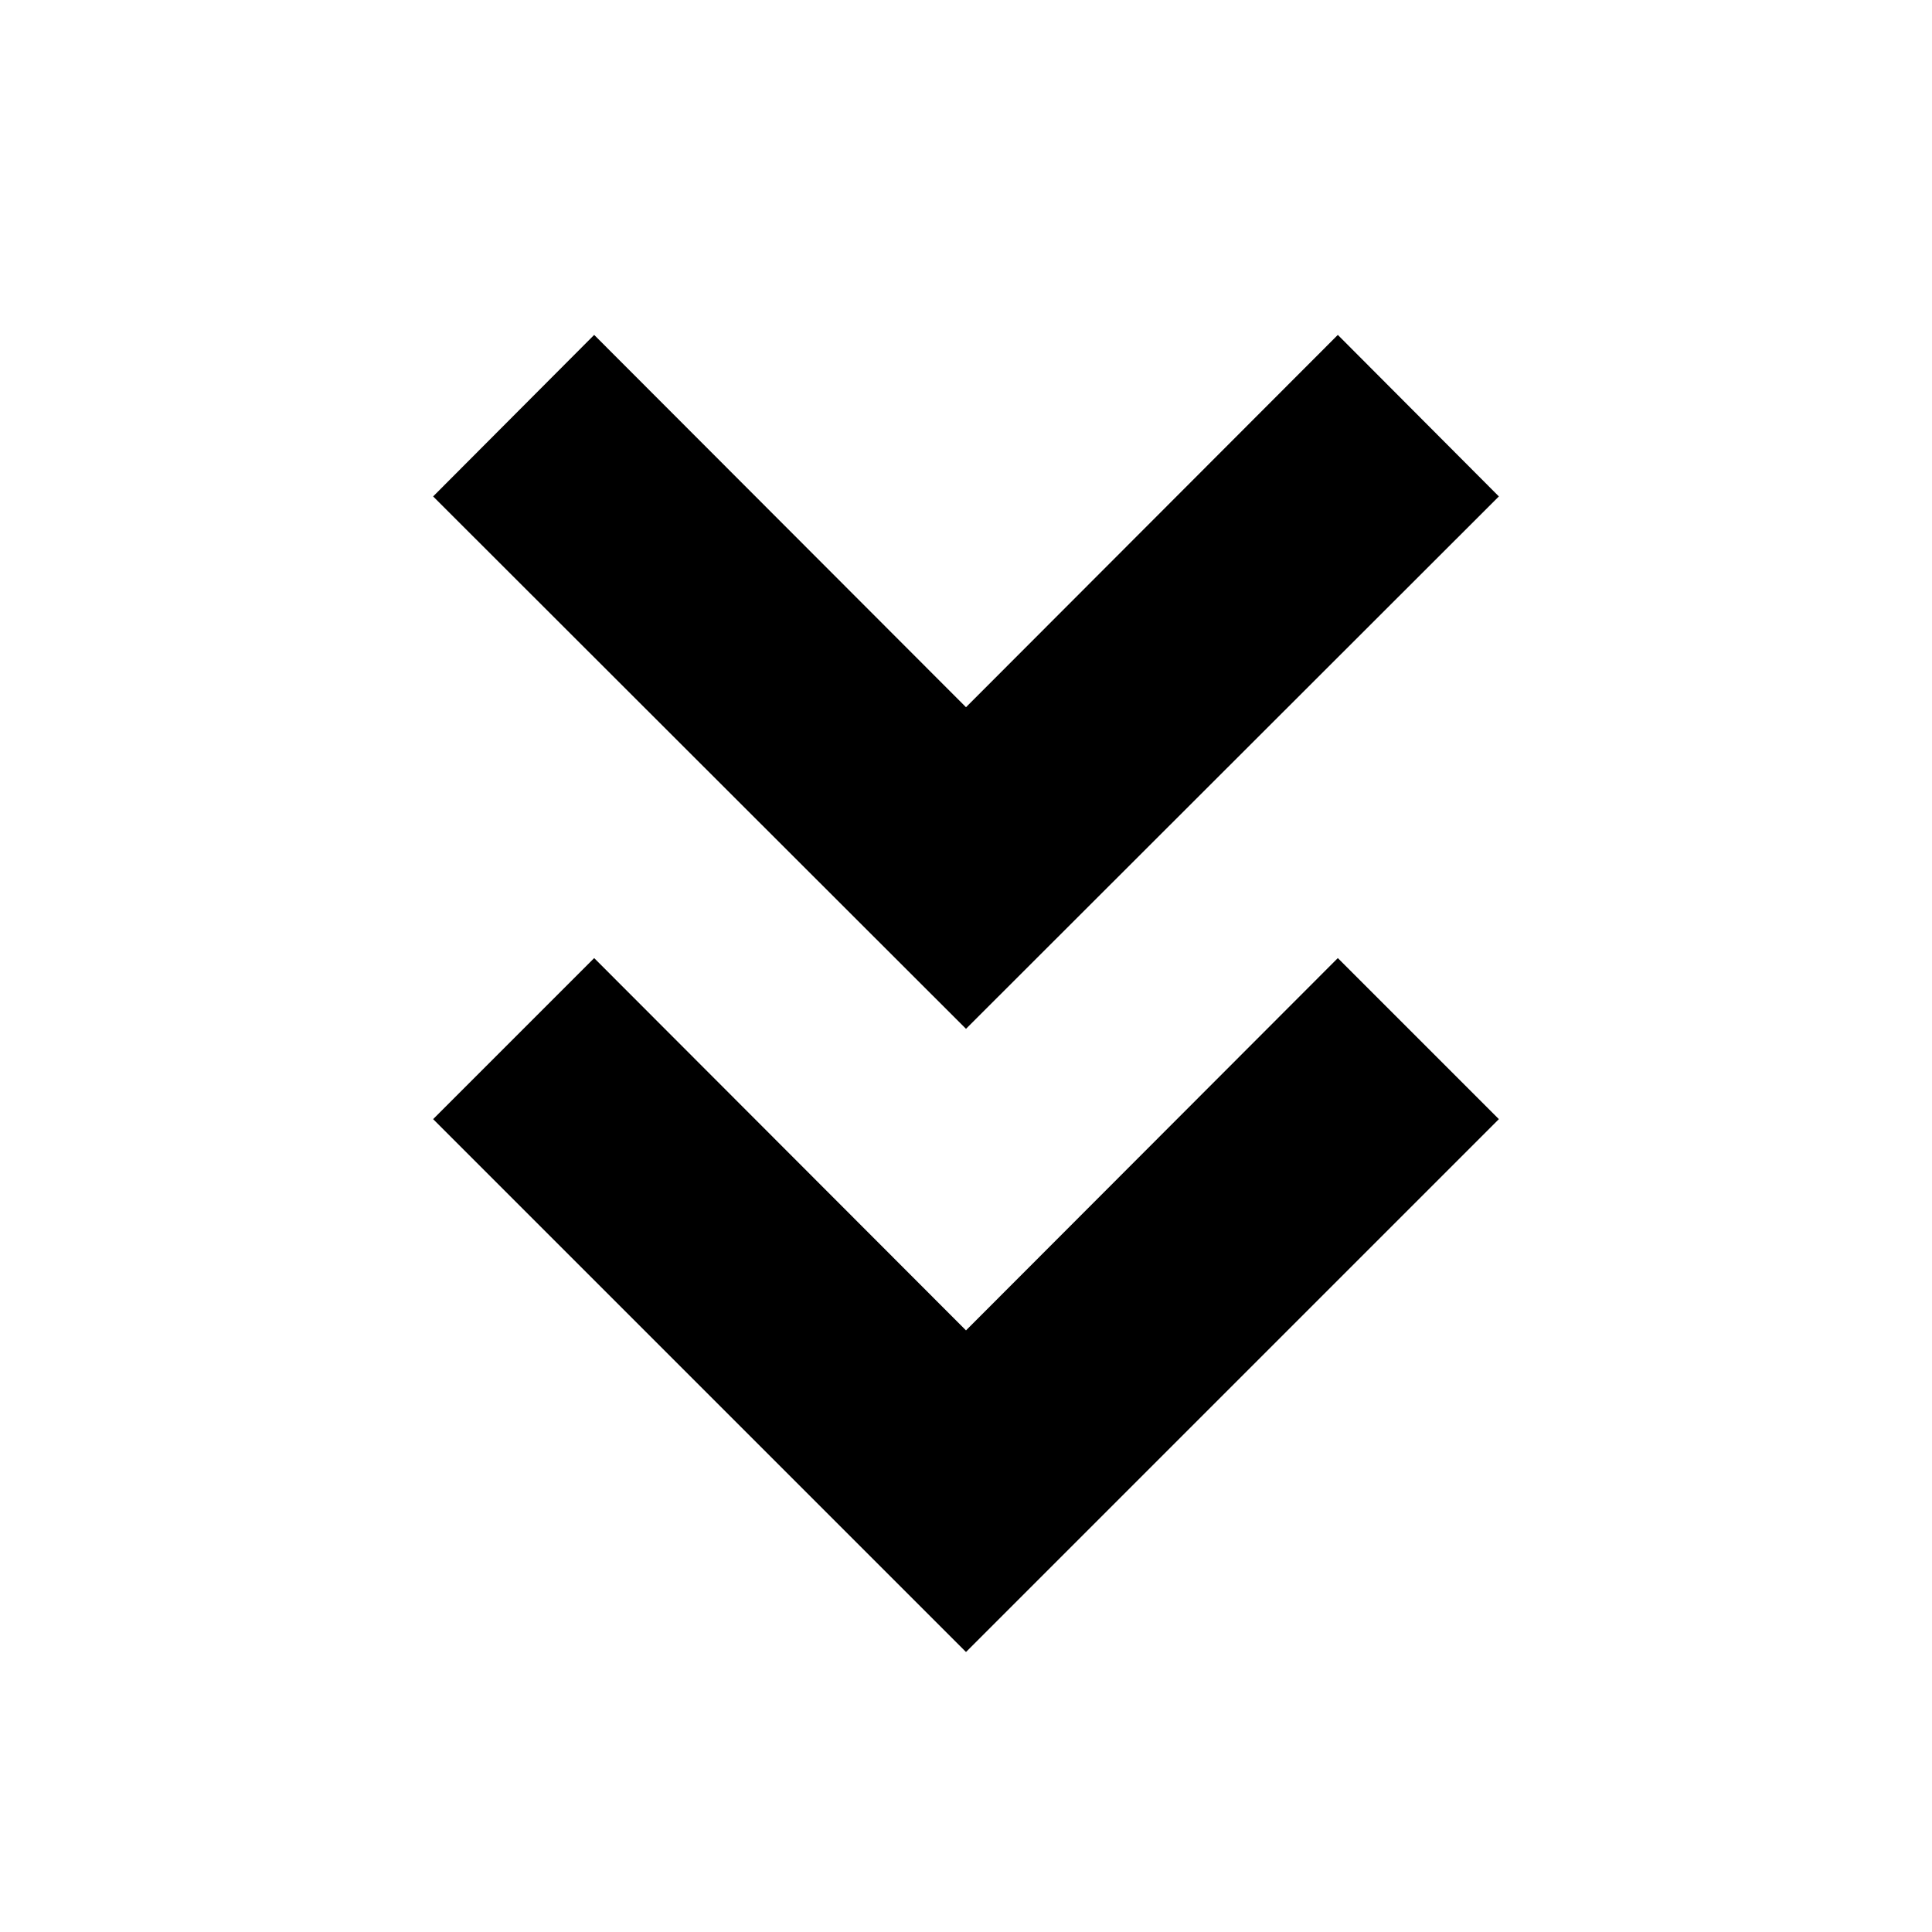<svg xmlns="http://www.w3.org/2000/svg" height="24" viewBox="0 -960 960 960" width="24"><path d="M480-139.13 215.217-403.913l80.022-80.022 184.761 185 184.761-185 80.022 80.022L480-139.13Zm0-309.652L215.217-713.326l80.022-80.261 184.761 185 184.761-185 80.022 80.261L480-448.782Z"/></svg>
